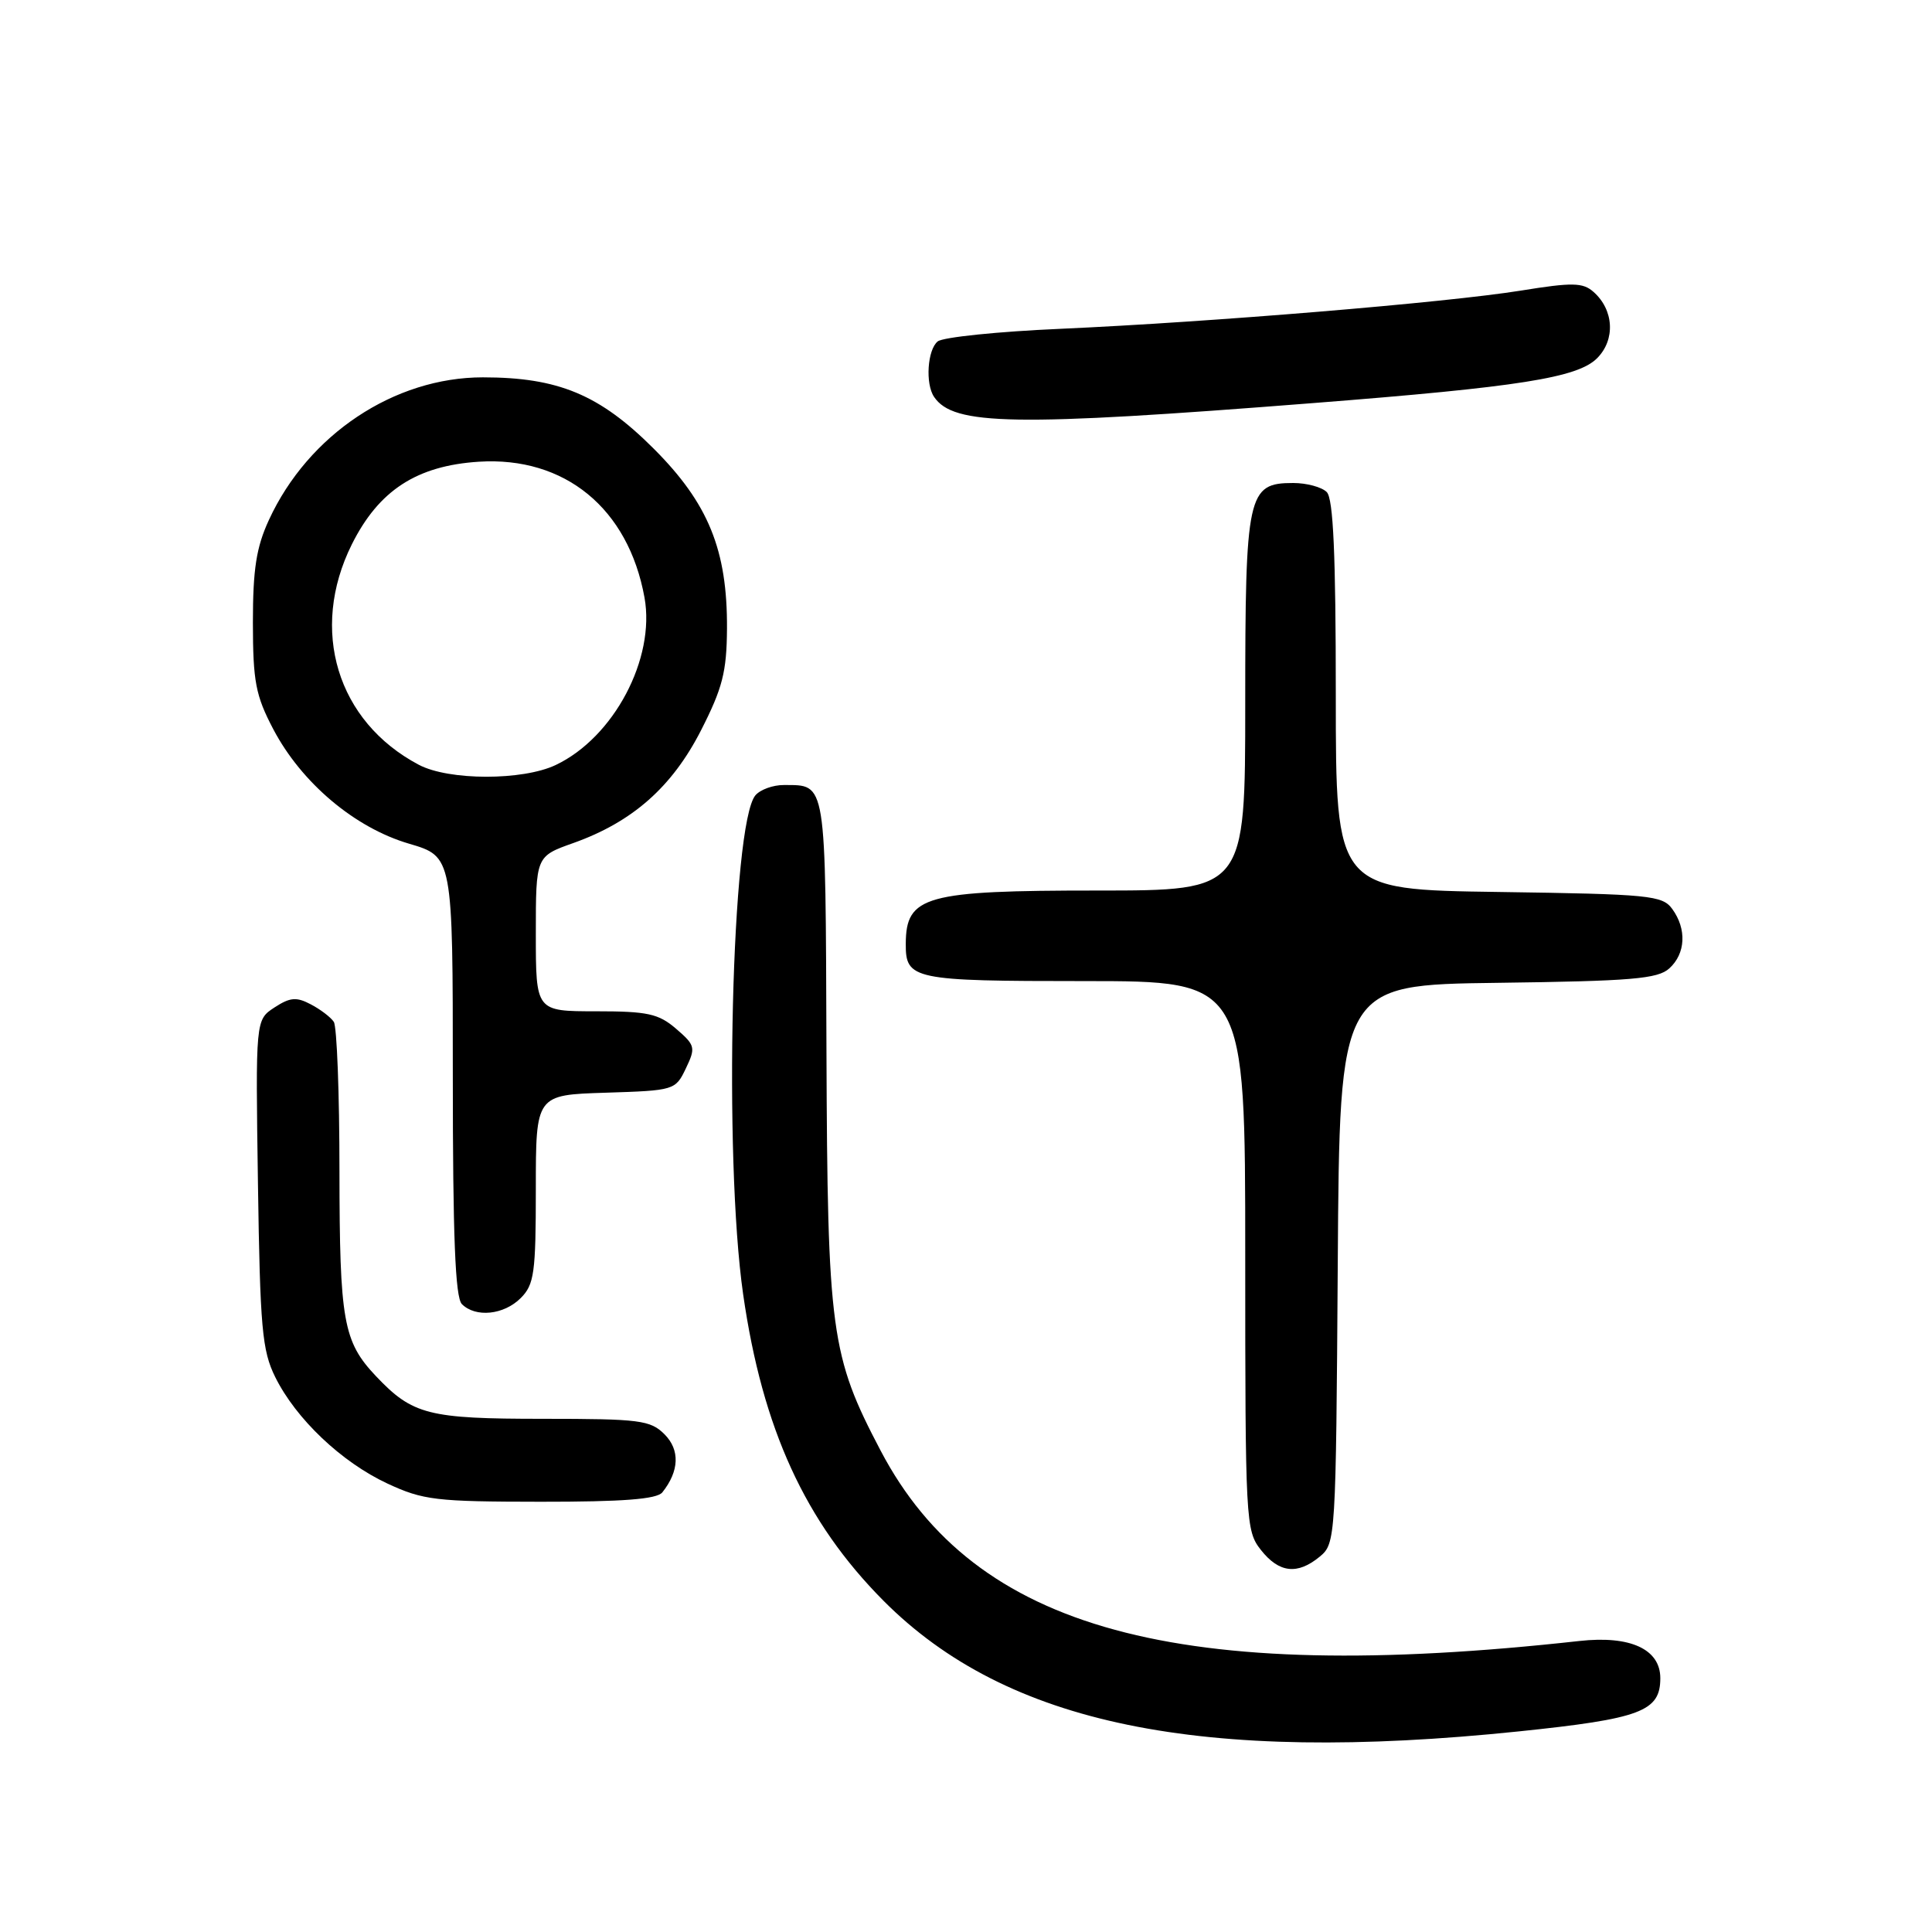 <?xml version="1.0" encoding="UTF-8" standalone="no"?>
<!DOCTYPE svg PUBLIC "-//W3C//DTD SVG 1.1//EN" "http://www.w3.org/Graphics/SVG/1.1/DTD/svg11.dtd" >
<svg xmlns="http://www.w3.org/2000/svg" xmlns:xlink="http://www.w3.org/1999/xlink" version="1.1" viewBox="0 0 256 256">
 <g >
 <path fill="currentColor"
d=" M 201.24 229.42 C 217.42 227.74 220.00 226.77 220.00 222.37 C 220.00 218.52 216.02 216.69 209.27 217.44 C 156.10 223.33 129.18 216.00 116.70 192.24 C 110.07 179.63 109.65 176.52 109.51 139.18 C 109.38 103.06 109.54 104.05 103.87 104.02 C 102.43 104.01 100.73 104.63 100.09 105.39 C 96.94 109.19 95.86 153.28 98.47 171.50 C 101.03 189.32 106.68 201.66 117.07 212.11 C 133.39 228.51 159.08 233.79 201.24 229.42 Z  M 174.89 206.25 C 176.97 204.53 177.02 203.81 177.26 167.50 C 177.50 130.50 177.50 130.50 198.44 130.23 C 216.17 130.00 219.67 129.71 221.19 128.32 C 223.36 126.36 223.52 123.10 221.58 120.44 C 220.27 118.64 218.60 118.48 198.58 118.19 C 177.00 117.89 177.00 117.89 177.00 92.14 C 177.00 73.45 176.67 66.07 175.80 65.20 C 175.14 64.54 173.14 64.00 171.36 64.00 C 165.30 64.00 165.00 65.39 165.00 93.22 C 165.00 118.00 165.00 118.00 145.43 118.00 C 122.58 118.00 120.05 118.70 120.02 125.05 C 119.99 129.80 120.95 130.00 143.70 130.00 C 165.00 130.00 165.00 130.00 165.00 166.37 C 165.00 201.64 165.06 202.81 167.07 205.37 C 169.48 208.43 171.92 208.71 174.89 206.25 Z  M 87.76 197.75 C 90.01 194.93 90.12 192.12 88.05 190.05 C 86.18 188.18 84.78 188.00 71.95 188.00 C 56.75 188.00 54.67 187.47 49.81 182.34 C 45.48 177.76 45.00 175.05 44.98 155.18 C 44.98 144.91 44.64 136.00 44.23 135.40 C 43.83 134.79 42.46 133.75 41.18 133.08 C 39.27 132.07 38.43 132.15 36.36 133.50 C 33.86 135.14 33.86 135.14 34.18 156.82 C 34.46 175.97 34.73 178.96 36.47 182.47 C 39.22 188.02 45.25 193.74 51.34 196.58 C 56.07 198.78 57.76 198.98 71.63 198.99 C 82.54 199.00 87.03 198.65 87.76 197.75 Z  M 69.00 172.00 C 70.79 170.21 71.00 168.67 71.00 157.54 C 71.00 145.08 71.00 145.08 80.24 144.79 C 89.36 144.50 89.50 144.46 90.88 141.57 C 92.20 138.81 92.13 138.51 89.59 136.32 C 87.25 134.31 85.81 134.00 78.94 134.00 C 71.00 134.00 71.00 134.00 71.00 123.73 C 71.00 113.47 71.00 113.47 75.96 111.71 C 83.80 108.92 89.05 104.29 92.89 96.77 C 95.74 91.18 96.29 89.03 96.33 83.31 C 96.39 72.88 93.87 66.69 86.59 59.42 C 79.44 52.28 73.96 50.00 63.98 50.00 C 52.24 50.00 40.85 57.58 35.64 68.88 C 33.96 72.51 33.51 75.42 33.51 82.50 C 33.52 90.33 33.87 92.16 36.21 96.62 C 39.95 103.73 47.00 109.68 54.19 111.79 C 60.00 113.50 60.00 113.50 60.00 142.55 C 60.00 163.81 60.32 171.92 61.20 172.80 C 63.02 174.62 66.76 174.24 69.00 172.00 Z  M 174.00 53.41 C 201.37 51.27 209.04 50.05 211.62 47.47 C 214.07 45.02 213.86 41.06 211.14 38.67 C 209.74 37.43 208.35 37.40 201.50 38.51 C 191.57 40.10 160.45 42.68 140.50 43.57 C 132.25 43.93 124.94 44.68 124.25 45.24 C 122.89 46.34 122.59 50.85 123.77 52.59 C 126.34 56.39 134.33 56.53 174.00 53.41 Z  M 55.50 101.34 C 44.66 95.62 40.97 83.48 46.62 72.13 C 50.19 64.98 55.21 61.71 63.45 61.18 C 74.84 60.46 83.26 67.36 85.40 79.18 C 86.86 87.28 81.33 97.72 73.63 101.37 C 69.24 103.45 59.48 103.44 55.50 101.34 Z "/>
</g>
</svg>